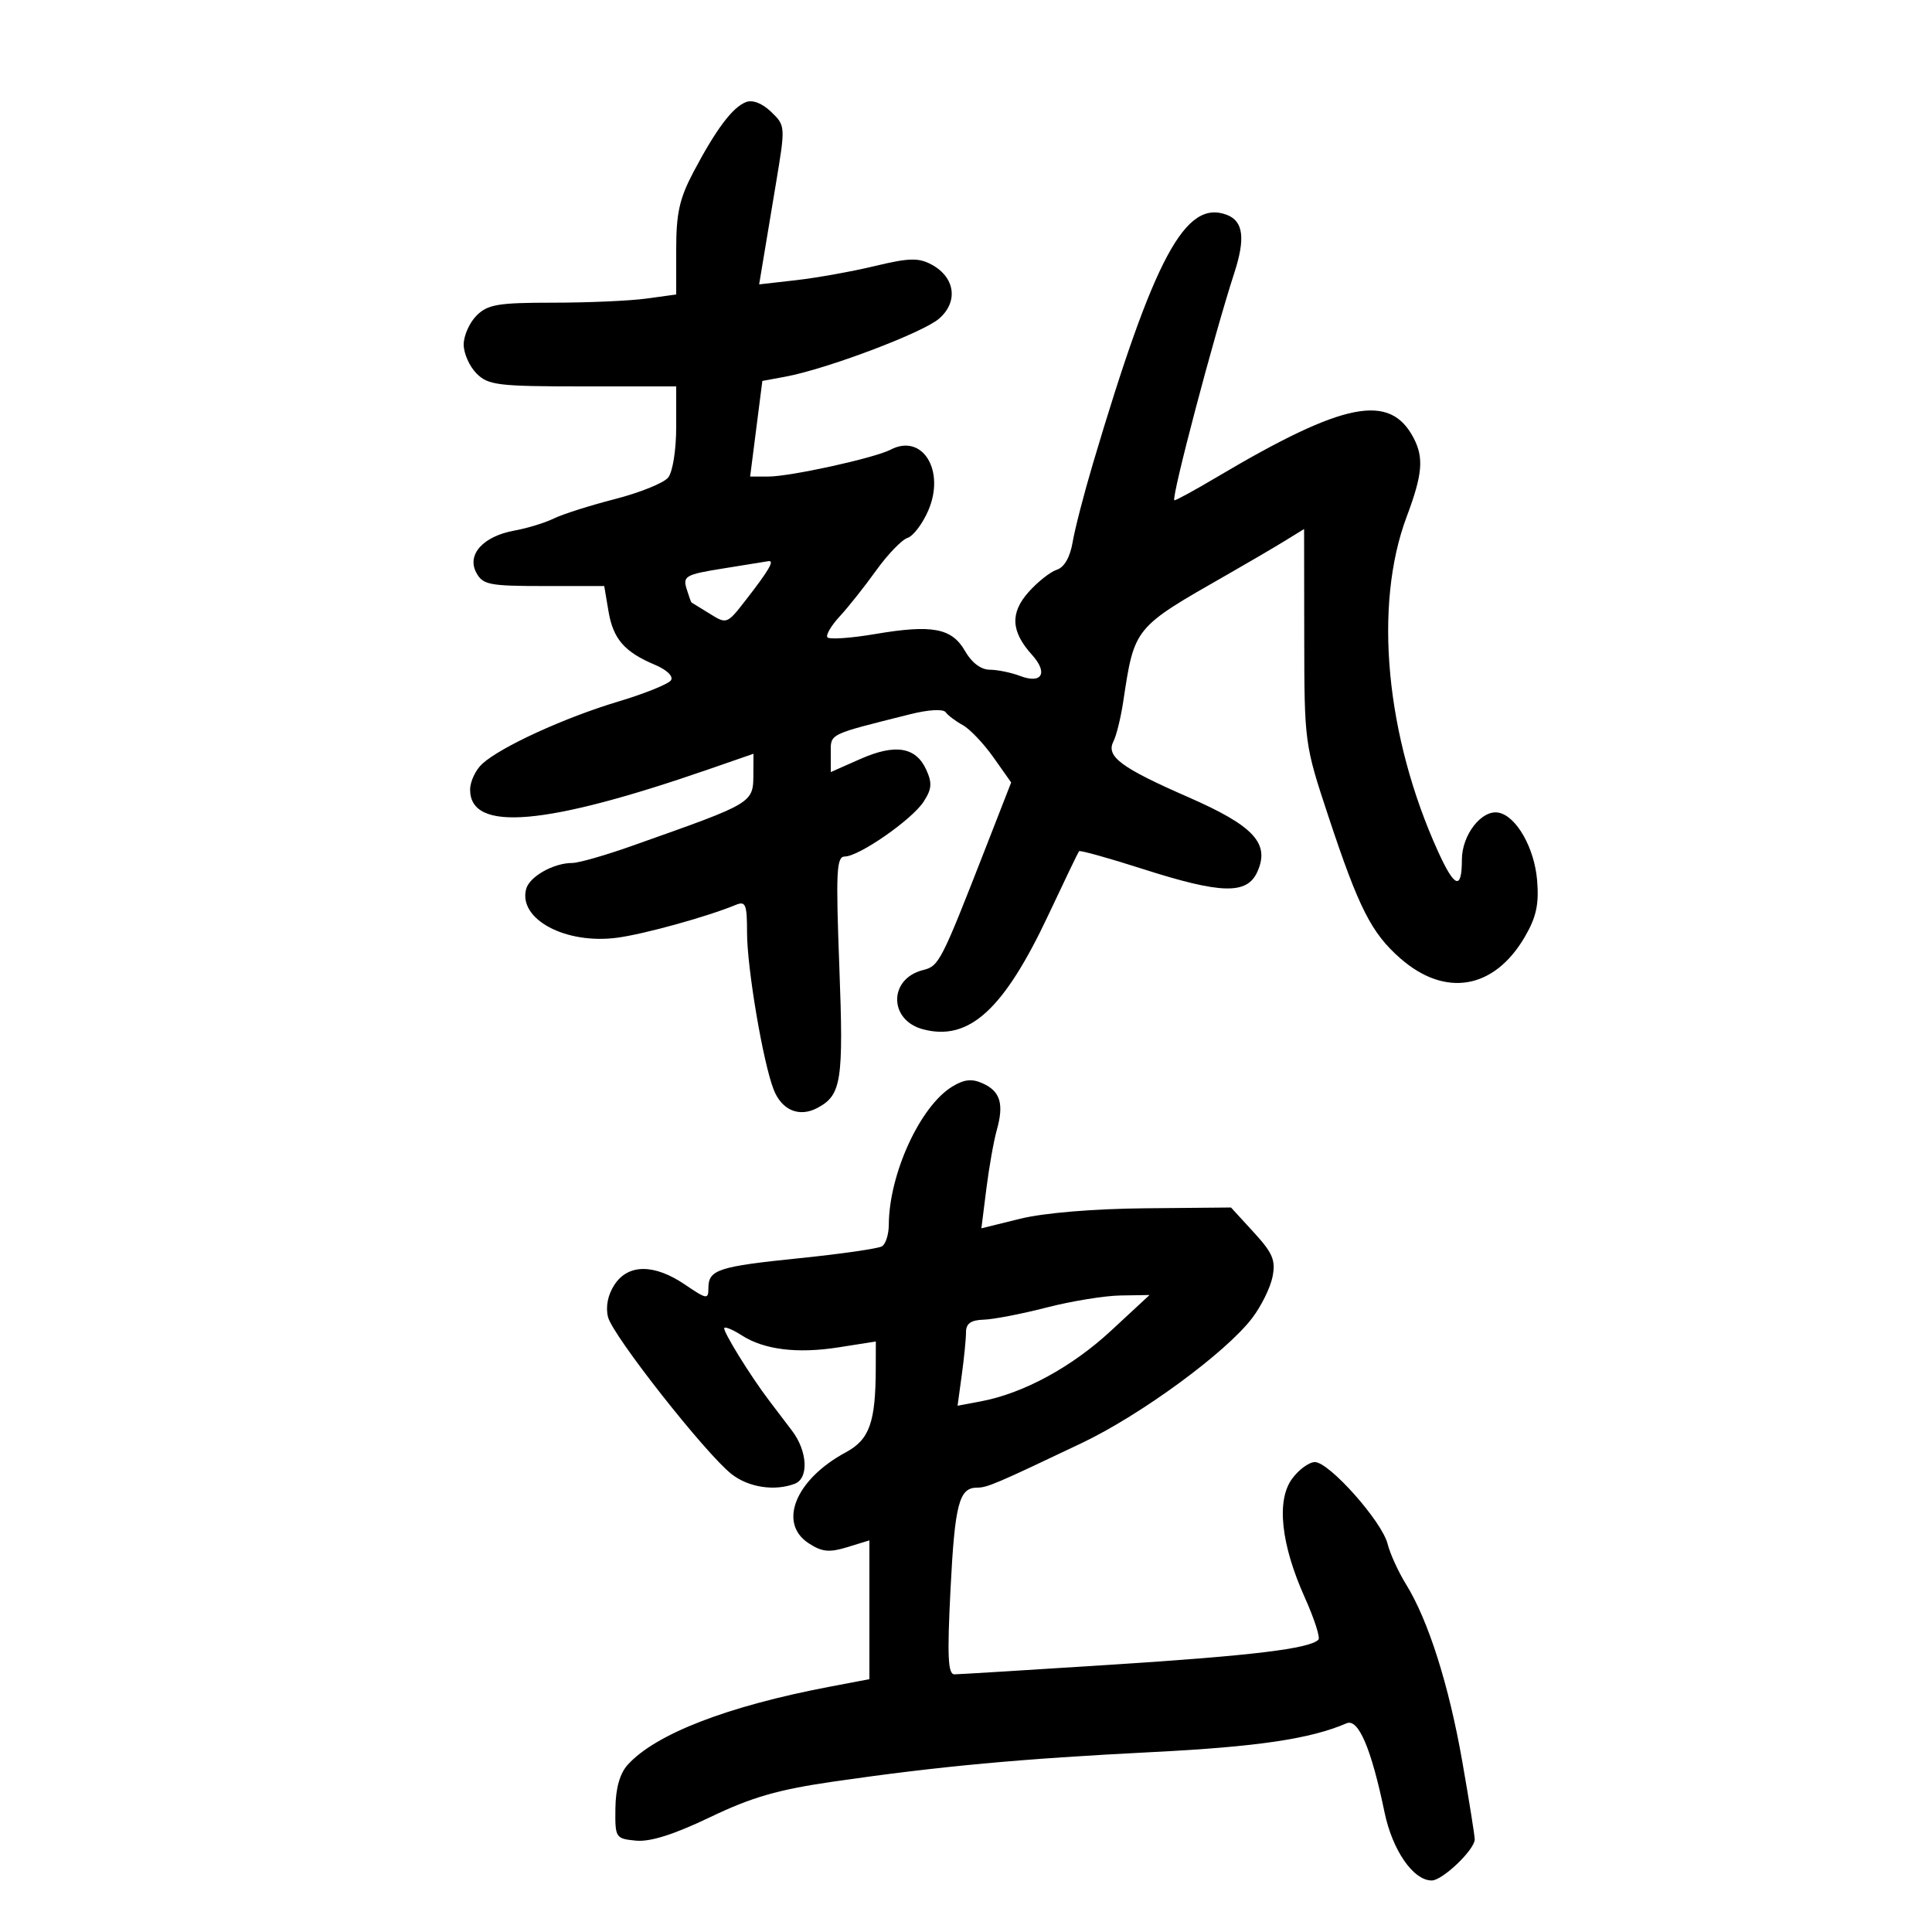 <svg xmlns="http://www.w3.org/2000/svg" width="300" height="300" viewBox="0 0 300 300" version="1.1">
	<path d="M 115.833 15.854 C 113.749 16.661, 111.222 20.019, 107.719 26.635 C 105.511 30.806, 105 33.081, 105 38.749 L 105 45.728 100.360 46.364 C 97.809 46.714, 91.284 47, 85.860 47 C 77.333 47, 75.730 47.270, 74 49 C 72.900 50.100, 72 52.125, 72 53.500 C 72 54.875, 72.900 56.900, 74 58 C 75.816 59.816, 77.333 60, 90.500 60 L 105 60 105 66.309 C 105 69.869, 104.455 73.288, 103.750 74.157 C 103.063 75.003, 99.350 76.504, 95.500 77.492 C 91.650 78.480, 87.375 79.838, 86 80.511 C 84.625 81.183, 81.874 82.027, 79.887 82.386 C 75.034 83.263, 72.452 86.107, 73.955 88.917 C 74.964 90.800, 75.969 91, 84.447 91 L 93.824 91 94.485 94.911 C 95.214 99.227, 96.963 101.240, 101.722 103.241 C 103.539 104.005, 104.589 105.021, 104.192 105.630 C 103.811 106.213, 100.125 107.701, 96 108.938 C 87.687 111.430, 77.831 115.938, 74.903 118.587 C 73.857 119.535, 73 121.349, 73 122.620 C 73 129.255, 84.710 128.238, 110.250 119.383 L 117 117.043 116.985 119.771 C 116.956 124.815, 117.494 124.485, 98.075 131.368 C 93.991 132.816, 89.850 134, 88.872 134 C 85.950 134, 82.202 136.119, 81.695 138.057 C 80.468 142.751, 87.844 146.681, 95.861 145.606 C 100.072 145.041, 109.849 142.332, 114.250 140.510 C 115.780 139.877, 116 140.415, 116 144.783 C 116 150.342, 118.489 165.013, 120.145 169.217 C 121.405 172.415, 124.121 173.541, 126.939 172.032 C 130.666 170.038, 131.002 167.868, 130.330 150.089 C 129.774 135.348, 129.889 133, 131.171 133 C 133.369 133, 141.569 127.307, 143.403 124.508 C 144.694 122.538, 144.773 121.596, 143.825 119.516 C 142.213 115.977, 139.012 115.459, 133.589 117.858 L 129 119.888 129 116.984 C 129 113.866, 128.445 114.139, 141.344 110.903 C 144.187 110.189, 146.460 110.062, 146.844 110.594 C 147.205 111.092, 148.400 111.993, 149.500 112.596 C 150.600 113.199, 152.740 115.449, 154.257 117.596 L 157.013 121.500 153.111 131.500 C 146.102 149.460, 145.822 150.007, 143.314 150.636 C 137.976 151.976, 137.976 158.403, 143.314 159.824 C 150.468 161.730, 155.878 156.791, 162.818 142.018 C 165.277 136.783, 167.408 132.353, 167.554 132.174 C 167.700 131.995, 172.140 133.232, 177.421 134.924 C 189.612 138.829, 193.616 138.938, 195.224 135.407 C 197.242 130.978, 194.726 128.249, 184.500 123.775 C 174.045 119.200, 171.703 117.454, 172.895 115.124 C 173.352 114.231, 174.032 111.475, 174.406 109 C 176.168 97.353, 176.027 97.527, 190.500 89.265 C 193.800 87.381, 197.850 85.009, 199.500 83.993 L 202.500 82.146 202.521 98.823 C 202.542 115.398, 202.565 115.570, 206.302 126.851 C 210.988 140.998, 212.951 144.872, 217.420 148.795 C 224.423 154.944, 232.035 153.627, 236.791 145.444 C 238.560 142.402, 238.992 140.397, 238.681 136.676 C 238.262 131.649, 235.459 126.731, 232.706 126.189 C 230.086 125.673, 227 129.627, 227 133.500 C 227 138.274, 225.878 137.893, 223.313 132.250 C 215.167 114.325, 213.258 94.019, 218.424 80.246 C 220.877 73.706, 221.113 71.119, 219.532 68.062 C 215.861 60.963, 208.733 62.360, 189.024 74.042 C 185.462 76.154, 182.458 77.791, 182.348 77.682 C 181.875 77.209, 188.472 52.208, 191.660 42.388 C 193.403 37.021, 193.065 34.346, 190.520 33.369 C 184.079 30.898, 179.251 39.857, 169.706 72 C 168.317 76.675, 166.900 82.162, 166.556 84.194 C 166.163 86.517, 165.256 88.101, 164.112 88.464 C 163.112 88.782, 161.134 90.343, 159.717 91.933 C 156.824 95.181, 156.979 98.065, 160.243 101.676 C 162.789 104.493, 161.801 106.255, 158.399 104.962 C 157.008 104.433, 154.887 103.997, 153.685 103.994 C 152.332 103.990, 150.882 102.901, 149.877 101.135 C 147.824 97.524, 144.792 96.942, 135.905 98.451 C 132.050 99.106, 128.703 99.329, 128.467 98.947 C 128.231 98.564, 129.104 97.101, 130.407 95.695 C 131.710 94.289, 134.248 91.090, 136.045 88.587 C 137.843 86.083, 140.036 83.806, 140.918 83.526 C 141.800 83.246, 143.247 81.341, 144.134 79.293 C 146.831 73.061, 143.234 67.236, 138.288 69.825 C 135.812 71.121, 122.713 74, 119.293 74 L 116.481 74 117.429 66.576 L 118.377 59.152 121.938 58.494 C 128.347 57.311, 143.247 51.691, 145.803 49.493 C 148.849 46.873, 148.318 43.043, 144.636 41.073 C 142.630 39.999, 141.134 40.039, 135.859 41.307 C 132.361 42.147, 126.885 43.133, 123.690 43.497 L 117.880 44.159 118.433 40.829 C 118.738 38.998, 119.661 33.456, 120.484 28.514 C 121.974 19.580, 121.969 19.515, 119.741 17.368 C 118.357 16.034, 116.862 15.455, 115.833 15.854 M 112.228 88.282 C 106.500 89.198, 106.012 89.468, 106.602 91.393 C 106.958 92.552, 107.305 93.524, 107.374 93.553 C 107.443 93.582, 108.707 94.360, 110.183 95.282 C 112.841 96.943, 112.892 96.924, 115.765 93.229 C 119.425 88.522, 120.332 86.963, 119.309 87.139 C 118.864 87.216, 115.678 87.730, 112.228 88.282 M 147.871 168.721 C 142.890 171.744, 138.047 182.290, 138.012 190.191 C 138.005 191.671, 137.532 193.171, 136.960 193.525 C 136.388 193.878, 130.651 194.706, 124.210 195.365 C 111.478 196.666, 110 197.152, 110 200.029 C 110 201.808, 109.748 201.769, 106.360 199.470 C 101.588 196.231, 97.544 196.240, 95.413 199.493 C 94.382 201.066, 94.014 202.919, 94.415 204.516 C 95.138 207.398, 109.541 225.707, 113.592 228.893 C 116.225 230.965, 120.305 231.588, 123.418 230.393 C 125.617 229.549, 125.394 225.335, 122.983 222.158 C 121.874 220.696, 120.282 218.600, 119.444 217.500 C 116.484 213.612, 112.125 206.542, 112.473 206.193 C 112.668 205.999, 113.878 206.518, 115.163 207.346 C 118.643 209.589, 123.807 210.227, 130.250 209.210 L 136 208.303 135.989 212.401 C 135.966 220.888, 135.025 223.532, 131.317 225.528 C 123.534 229.720, 120.767 236.491, 125.555 239.628 C 127.631 240.988, 128.756 241.104, 131.555 240.245 L 135 239.187 135 249.963 L 135 260.740 128.750 261.929 C 112.940 264.939, 101.798 269.250, 97.468 274.036 C 96.248 275.383, 95.600 277.677, 95.560 280.788 C 95.501 285.389, 95.576 285.507, 98.756 285.814 C 100.971 286.027, 104.647 284.864, 110.256 282.175 C 116.762 279.055, 120.819 277.887, 129.500 276.632 C 145.950 274.254, 158.489 273.096, 179 272.059 C 195.257 271.238, 203.473 270.018, 209.096 267.593 C 210.928 266.802, 212.935 271.506, 214.987 281.401 C 216.215 287.320, 219.452 292, 222.318 292 C 223.993 292, 229.003 287.207, 228.993 285.614 C 228.990 285.001, 228.119 279.550, 227.058 273.500 C 224.980 261.646, 221.785 251.587, 218.324 246 C 217.132 244.075, 215.845 241.255, 215.465 239.733 C 214.592 236.234, 206.362 226.990, 204.157 227.031 C 203.246 227.049, 201.655 228.221, 200.623 229.638 C 198.172 233, 198.904 239.807, 202.602 248.048 C 204.081 251.344, 205.036 254.297, 204.724 254.610 C 203.321 256.012, 194.493 257.083, 172.826 258.478 C 159.997 259.305, 148.921 259.985, 148.213 259.990 C 147.195 259.998, 147.066 257.235, 147.597 246.750 C 148.266 233.533, 148.929 231, 151.721 231 C 153.292 231, 154.661 230.417, 168 224.064 C 177.187 219.689, 190.344 210.038, 194.438 204.670 C 195.838 202.835, 197.259 199.953, 197.597 198.266 C 198.110 195.702, 197.632 194.569, 194.679 191.350 L 191.148 187.500 177.824 187.623 C 169.798 187.697, 162.093 188.339, 158.445 189.239 L 152.390 190.732 153.158 184.616 C 153.581 181.252, 154.308 177.150, 154.774 175.500 C 155.919 171.441, 155.340 169.476, 152.635 168.244 C 150.926 167.465, 149.747 167.583, 147.871 168.721 M 162.500 203.033 C 158.650 204.025, 154.262 204.874, 152.750 204.918 C 150.765 204.977, 150 205.517, 150 206.860 C 150 207.884, 149.705 210.872, 149.345 213.501 L 148.690 218.281 152.307 217.602 C 158.895 216.366, 166.422 212.284, 172.500 206.651 L 178.500 201.090 174 201.160 C 171.525 201.198, 166.350 202.041, 162.500 203.033" stroke="none" fill="black" fill-rule="evenodd"/>
</svg>